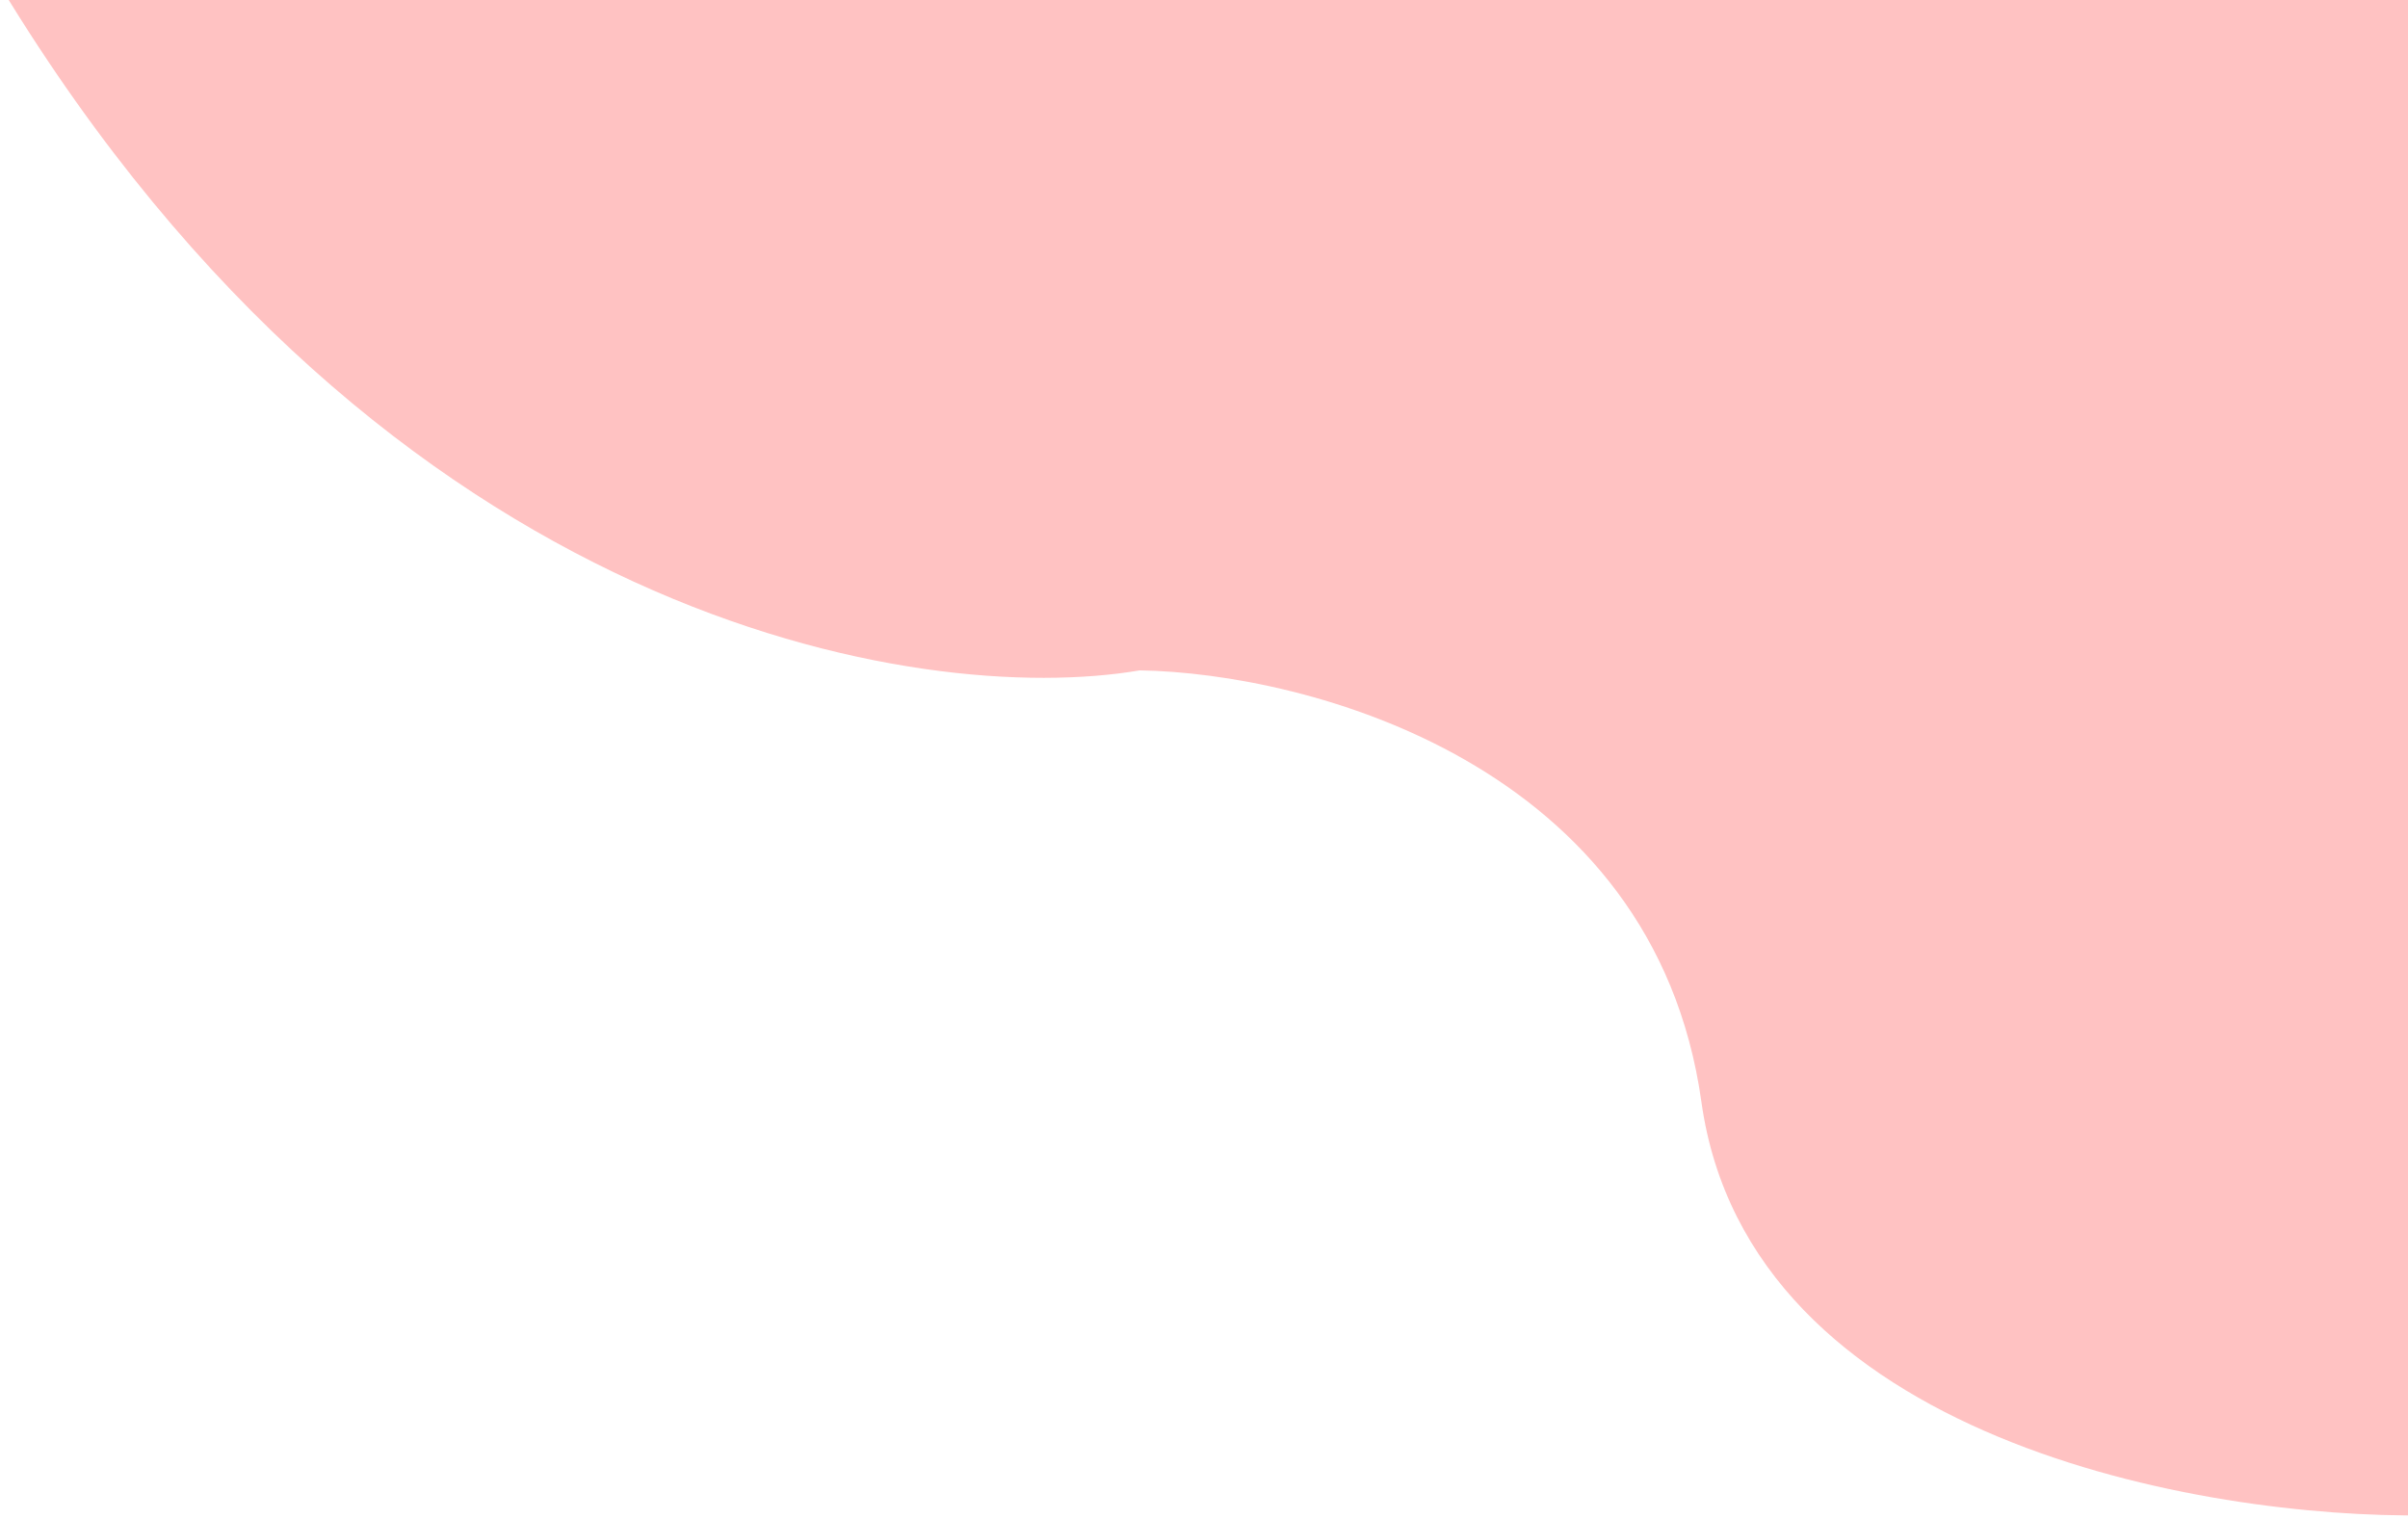 <svg width="731" height="461" viewBox="0 0 731 461" fill="none" xmlns="http://www.w3.org/2000/svg">
<path d="M346 203.5C279.667 214.833 117.7 189.3 0.5 -3.5H736.5V460C669.167 461 530.9 437.3 516.5 334.5C502.1 231.7 396.833 204.333 346 203.5Z" fill="#FF0000" fill-opacity="0.24"/>
</svg>
